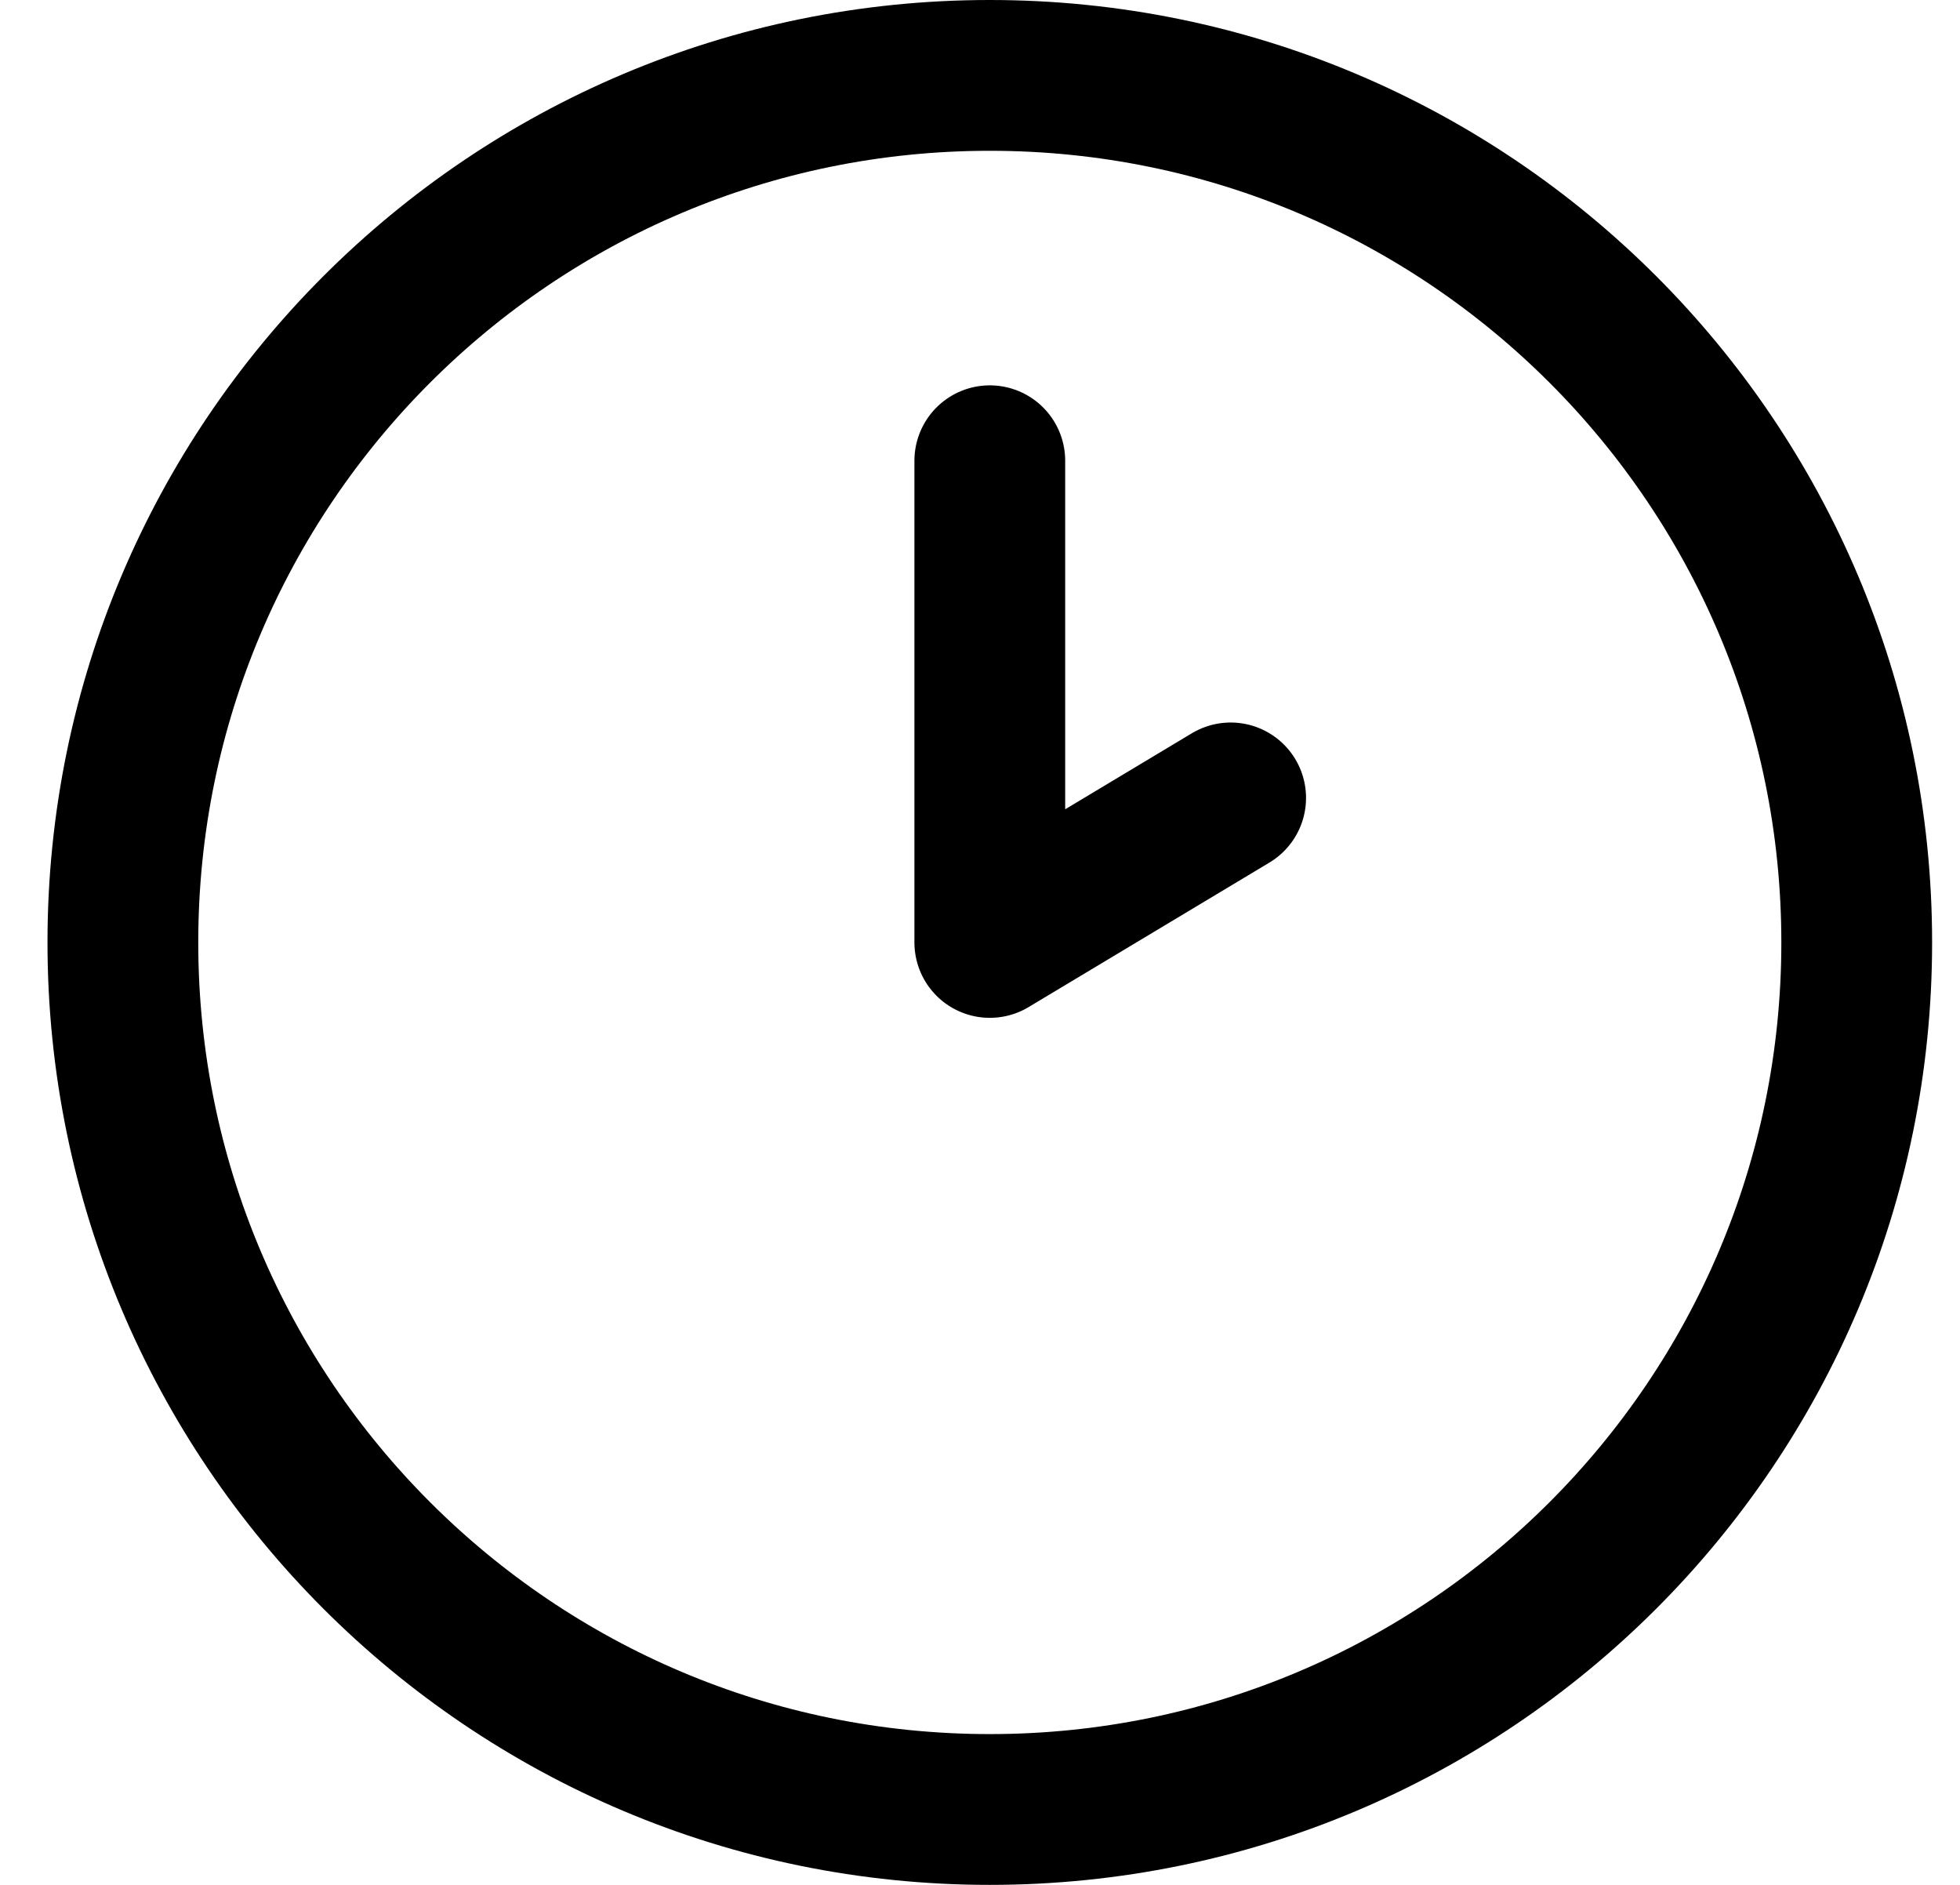 <svg width="26" height="25" viewBox="0 0 26 25" fill="none" xmlns="http://www.w3.org/2000/svg">
<path d="M13.13 6.111V12.5L16.325 10.583M24.63 12.5C24.63 18.851 19.482 24 13.13 24C6.779 24 1.63 18.851 1.63 12.5C1.63 6.149 6.779 1 13.13 1C19.482 1 24.63 6.149 24.63 12.5Z" stroke="black" stroke-width="2" stroke-linecap="round" stroke-linejoin="round"/>
</svg>
